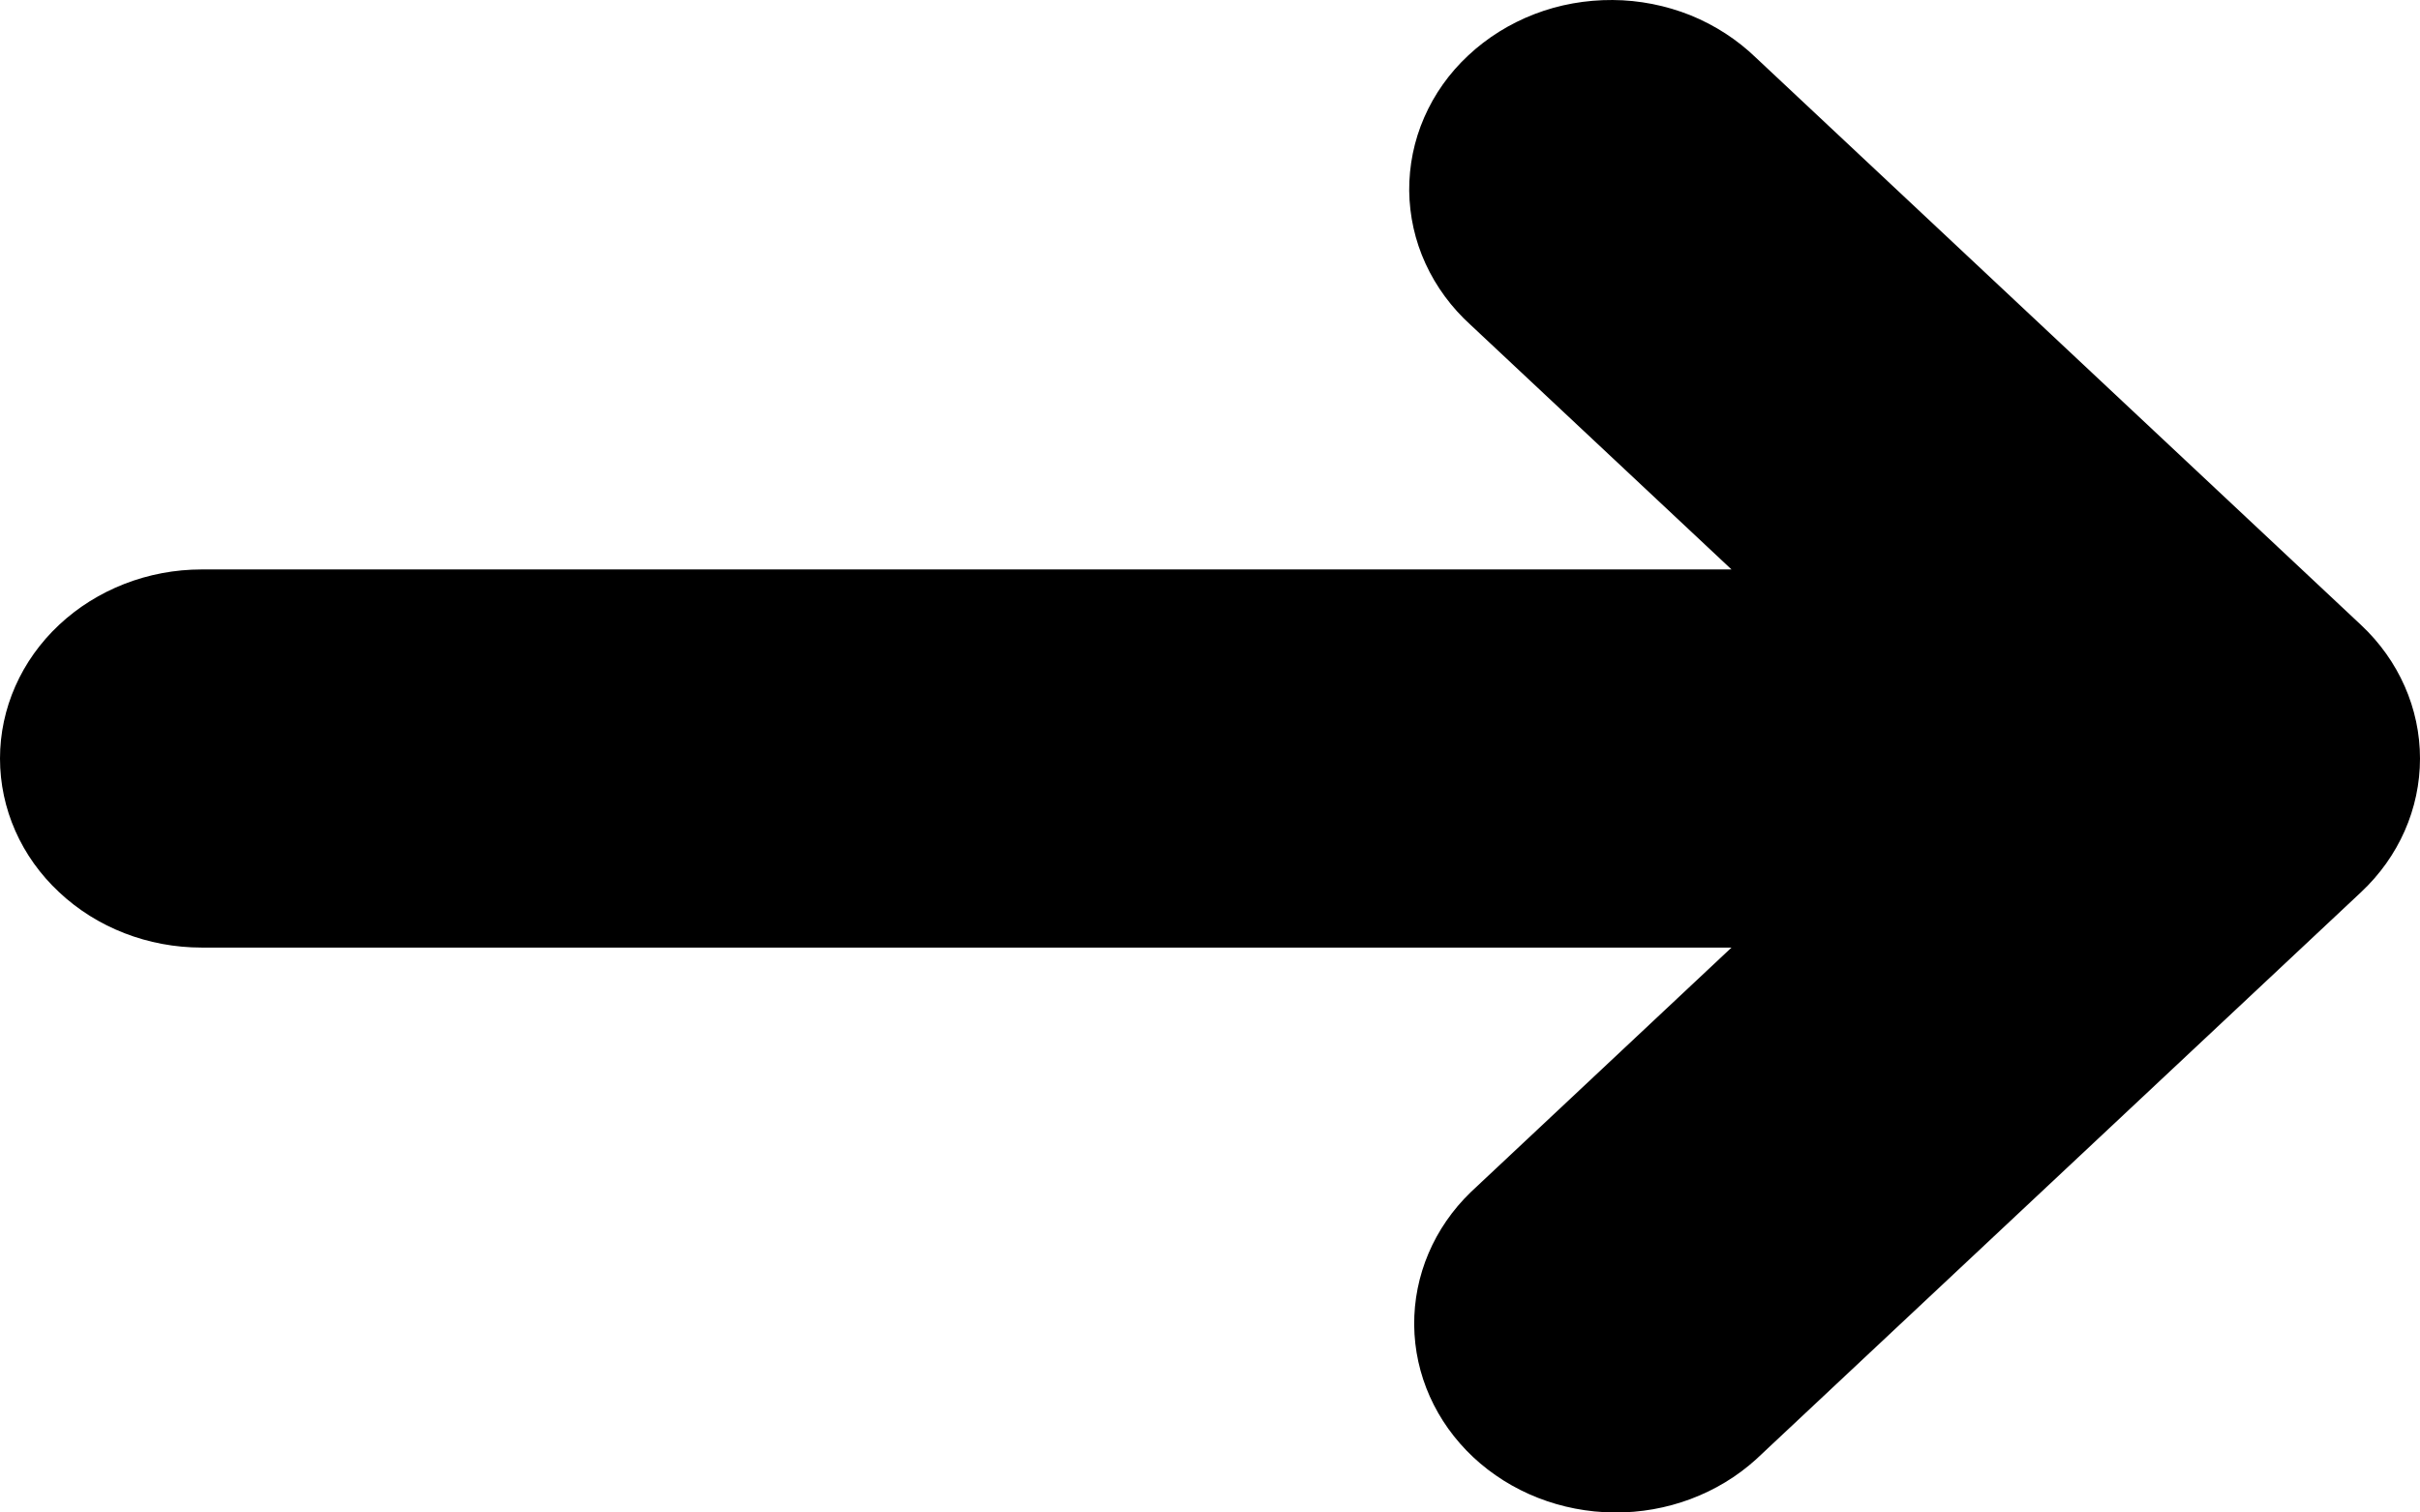 <svg width="16" height="10" viewBox="0 0 16 10" fill="none" xmlns="http://www.w3.org/2000/svg">
<path fill-rule="evenodd" clip-rule="evenodd" d="M9.724 7.882C9.481 8.117 9.347 8.433 9.35 8.761C9.353 9.089 9.493 9.402 9.74 9.634C9.988 9.866 10.322 9.997 10.672 10C11.021 10.003 11.358 9.877 11.61 9.649L15.61 5.899C15.86 5.665 16 5.347 16 5.015C16 4.684 15.86 4.366 15.61 4.132L11.61 0.382C11.486 0.262 11.339 0.167 11.177 0.101C11.014 0.036 10.839 0.001 10.662 4.54219e-05C10.485 -0.001 10.309 0.03 10.146 0.093C9.982 0.156 9.833 0.249 9.708 0.366C9.582 0.483 9.483 0.623 9.416 0.777C9.349 0.93 9.316 1.095 9.317 1.261C9.319 1.427 9.355 1.591 9.425 1.743C9.495 1.896 9.597 2.034 9.724 2.149L11.448 3.765L1.333 3.765C0.98 3.765 0.641 3.897 0.391 4.131C0.14 4.366 8.64535e-07 4.684 9.25727e-07 5.015C9.86918e-07 5.347 0.14 5.665 0.391 5.899C0.641 6.134 0.98 6.265 1.333 6.265L11.448 6.265L9.724 7.882Z" fill="black"/>
</svg>
